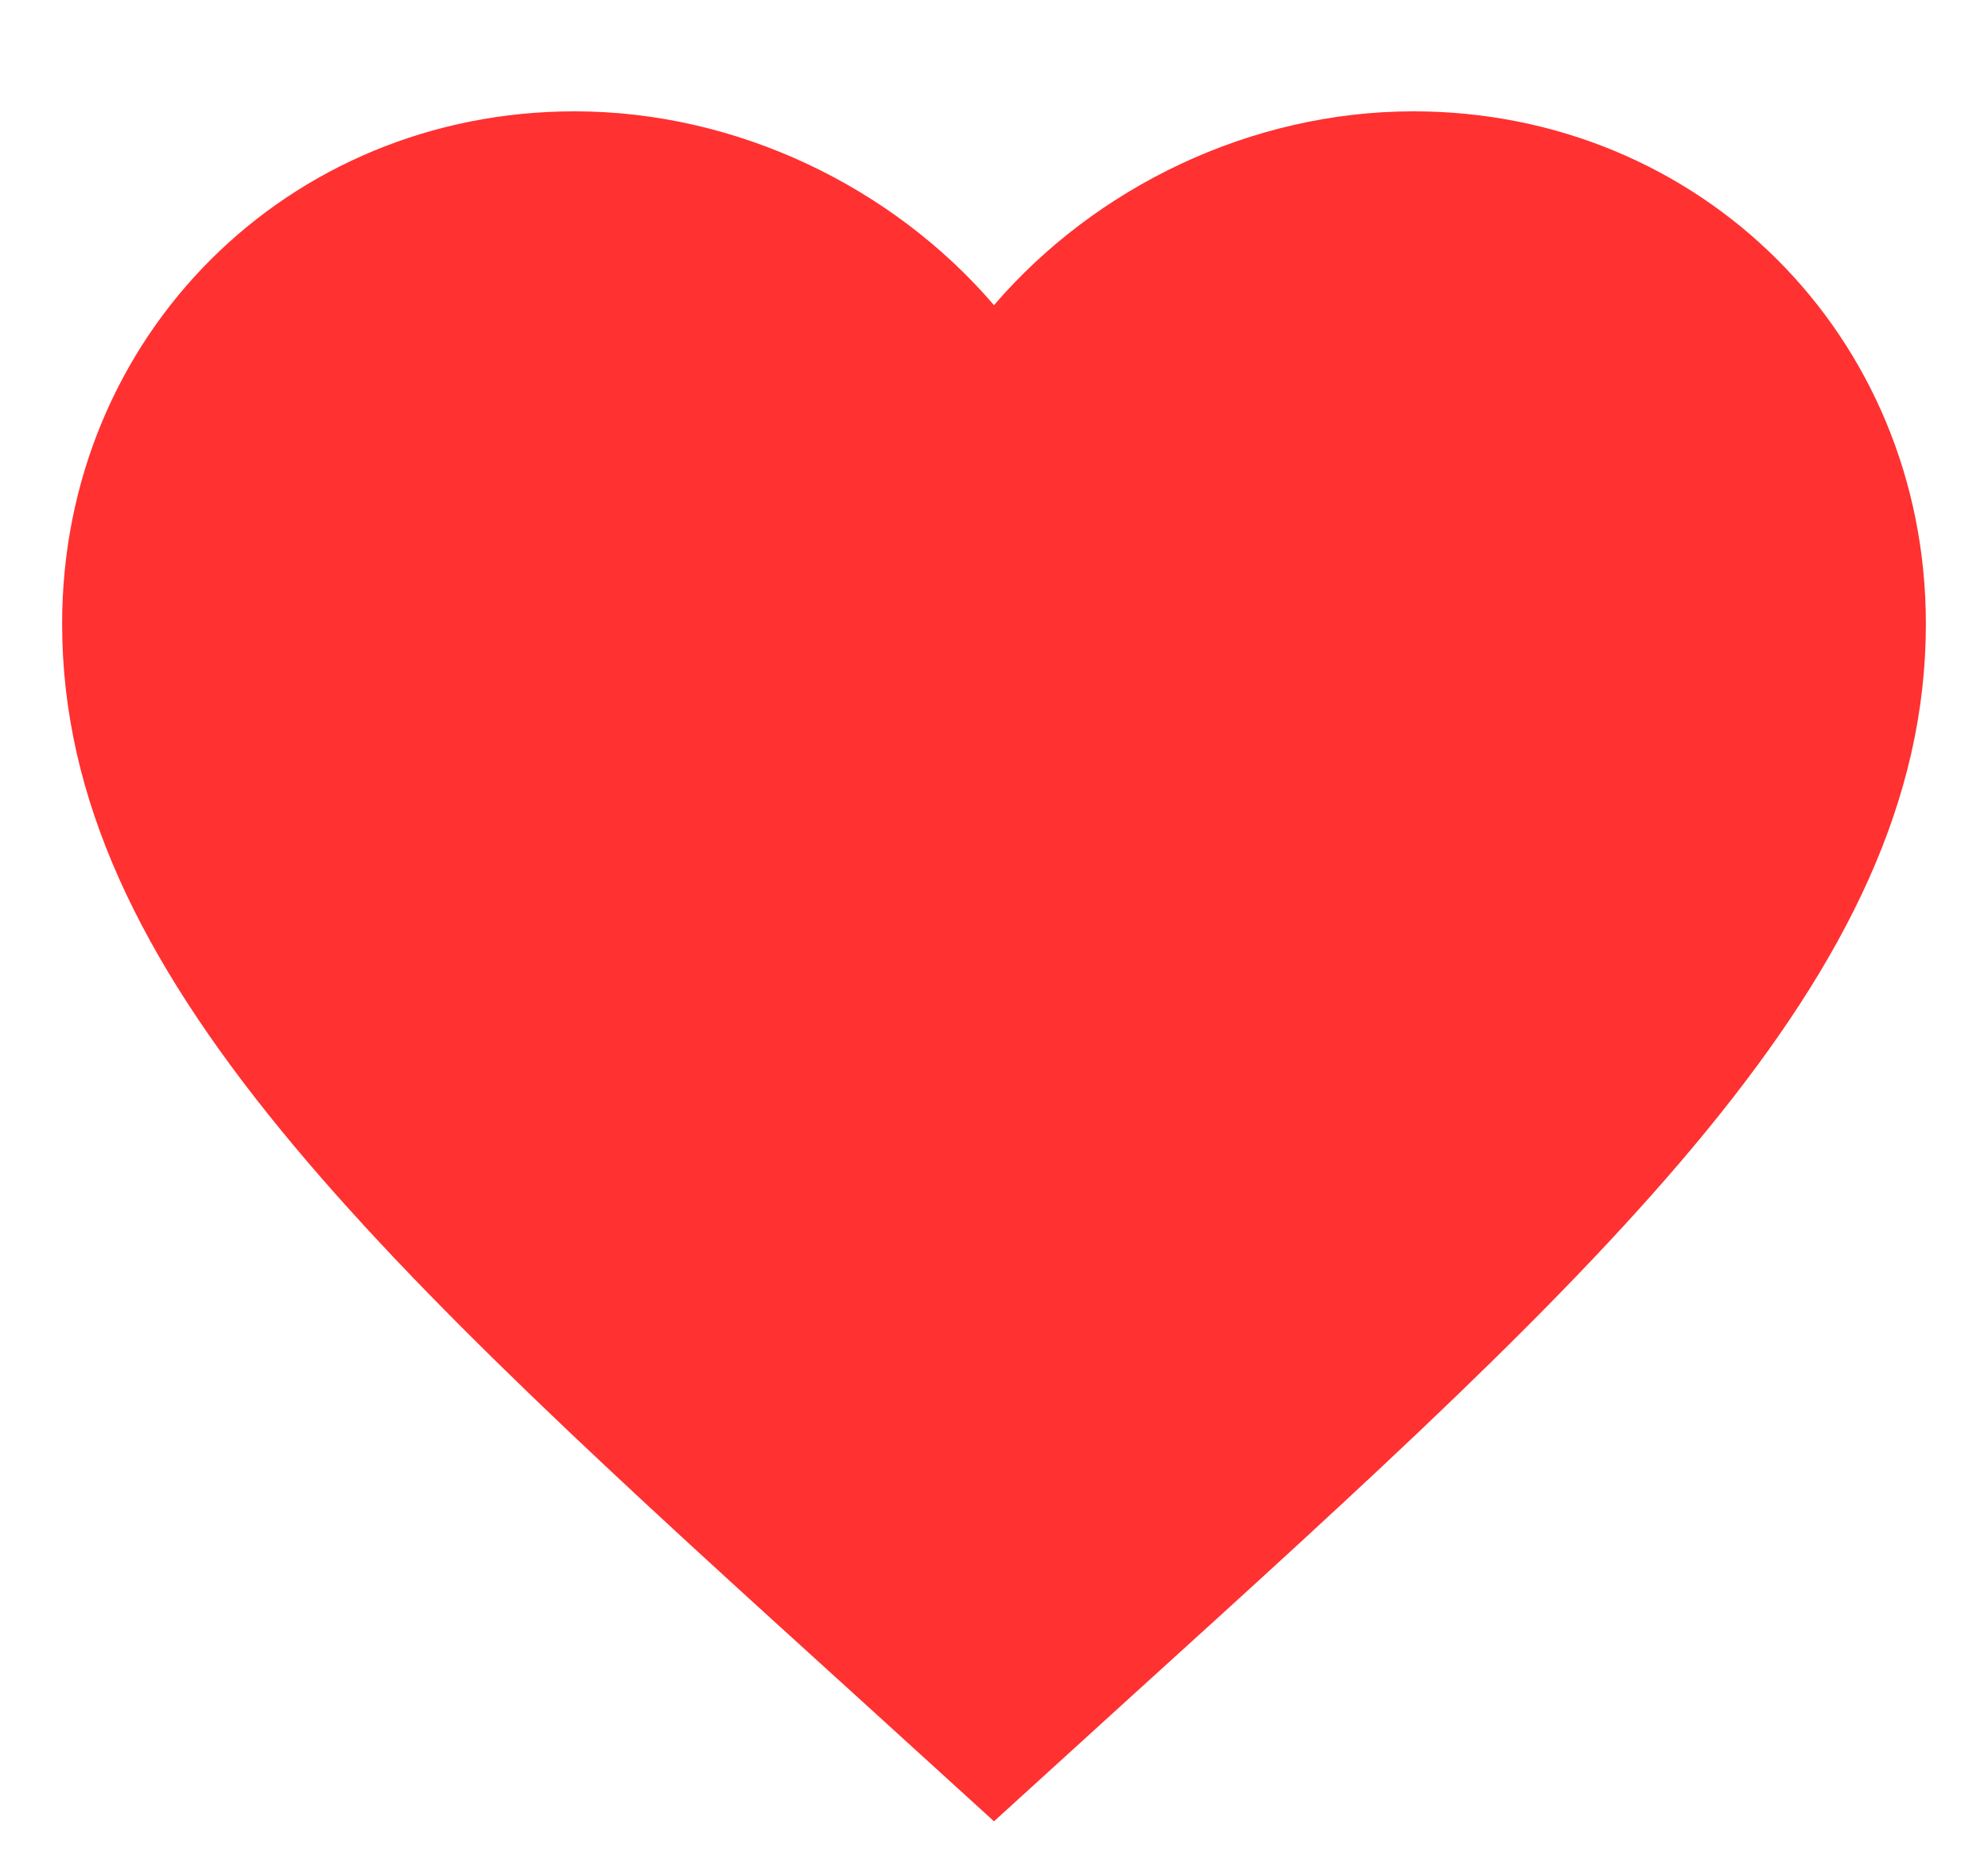 <svg width="16" height="15" viewBox="0 0 16 15" fill="none" xmlns="http://www.w3.org/2000/svg">
<path d="M8 14.658L6.912 13.668C3.05 10.165 0.5 7.848 0.5 5.021C0.5 2.703 2.315 0.896 4.625 0.896C5.93 0.896 7.183 1.503 8 2.456C8.818 1.503 10.07 0.896 11.375 0.896C13.685 0.896 15.5 2.703 15.5 5.021C15.5 7.848 12.95 10.165 9.088 13.668L8 14.658Z" fill="#FF3131"/>
</svg>
